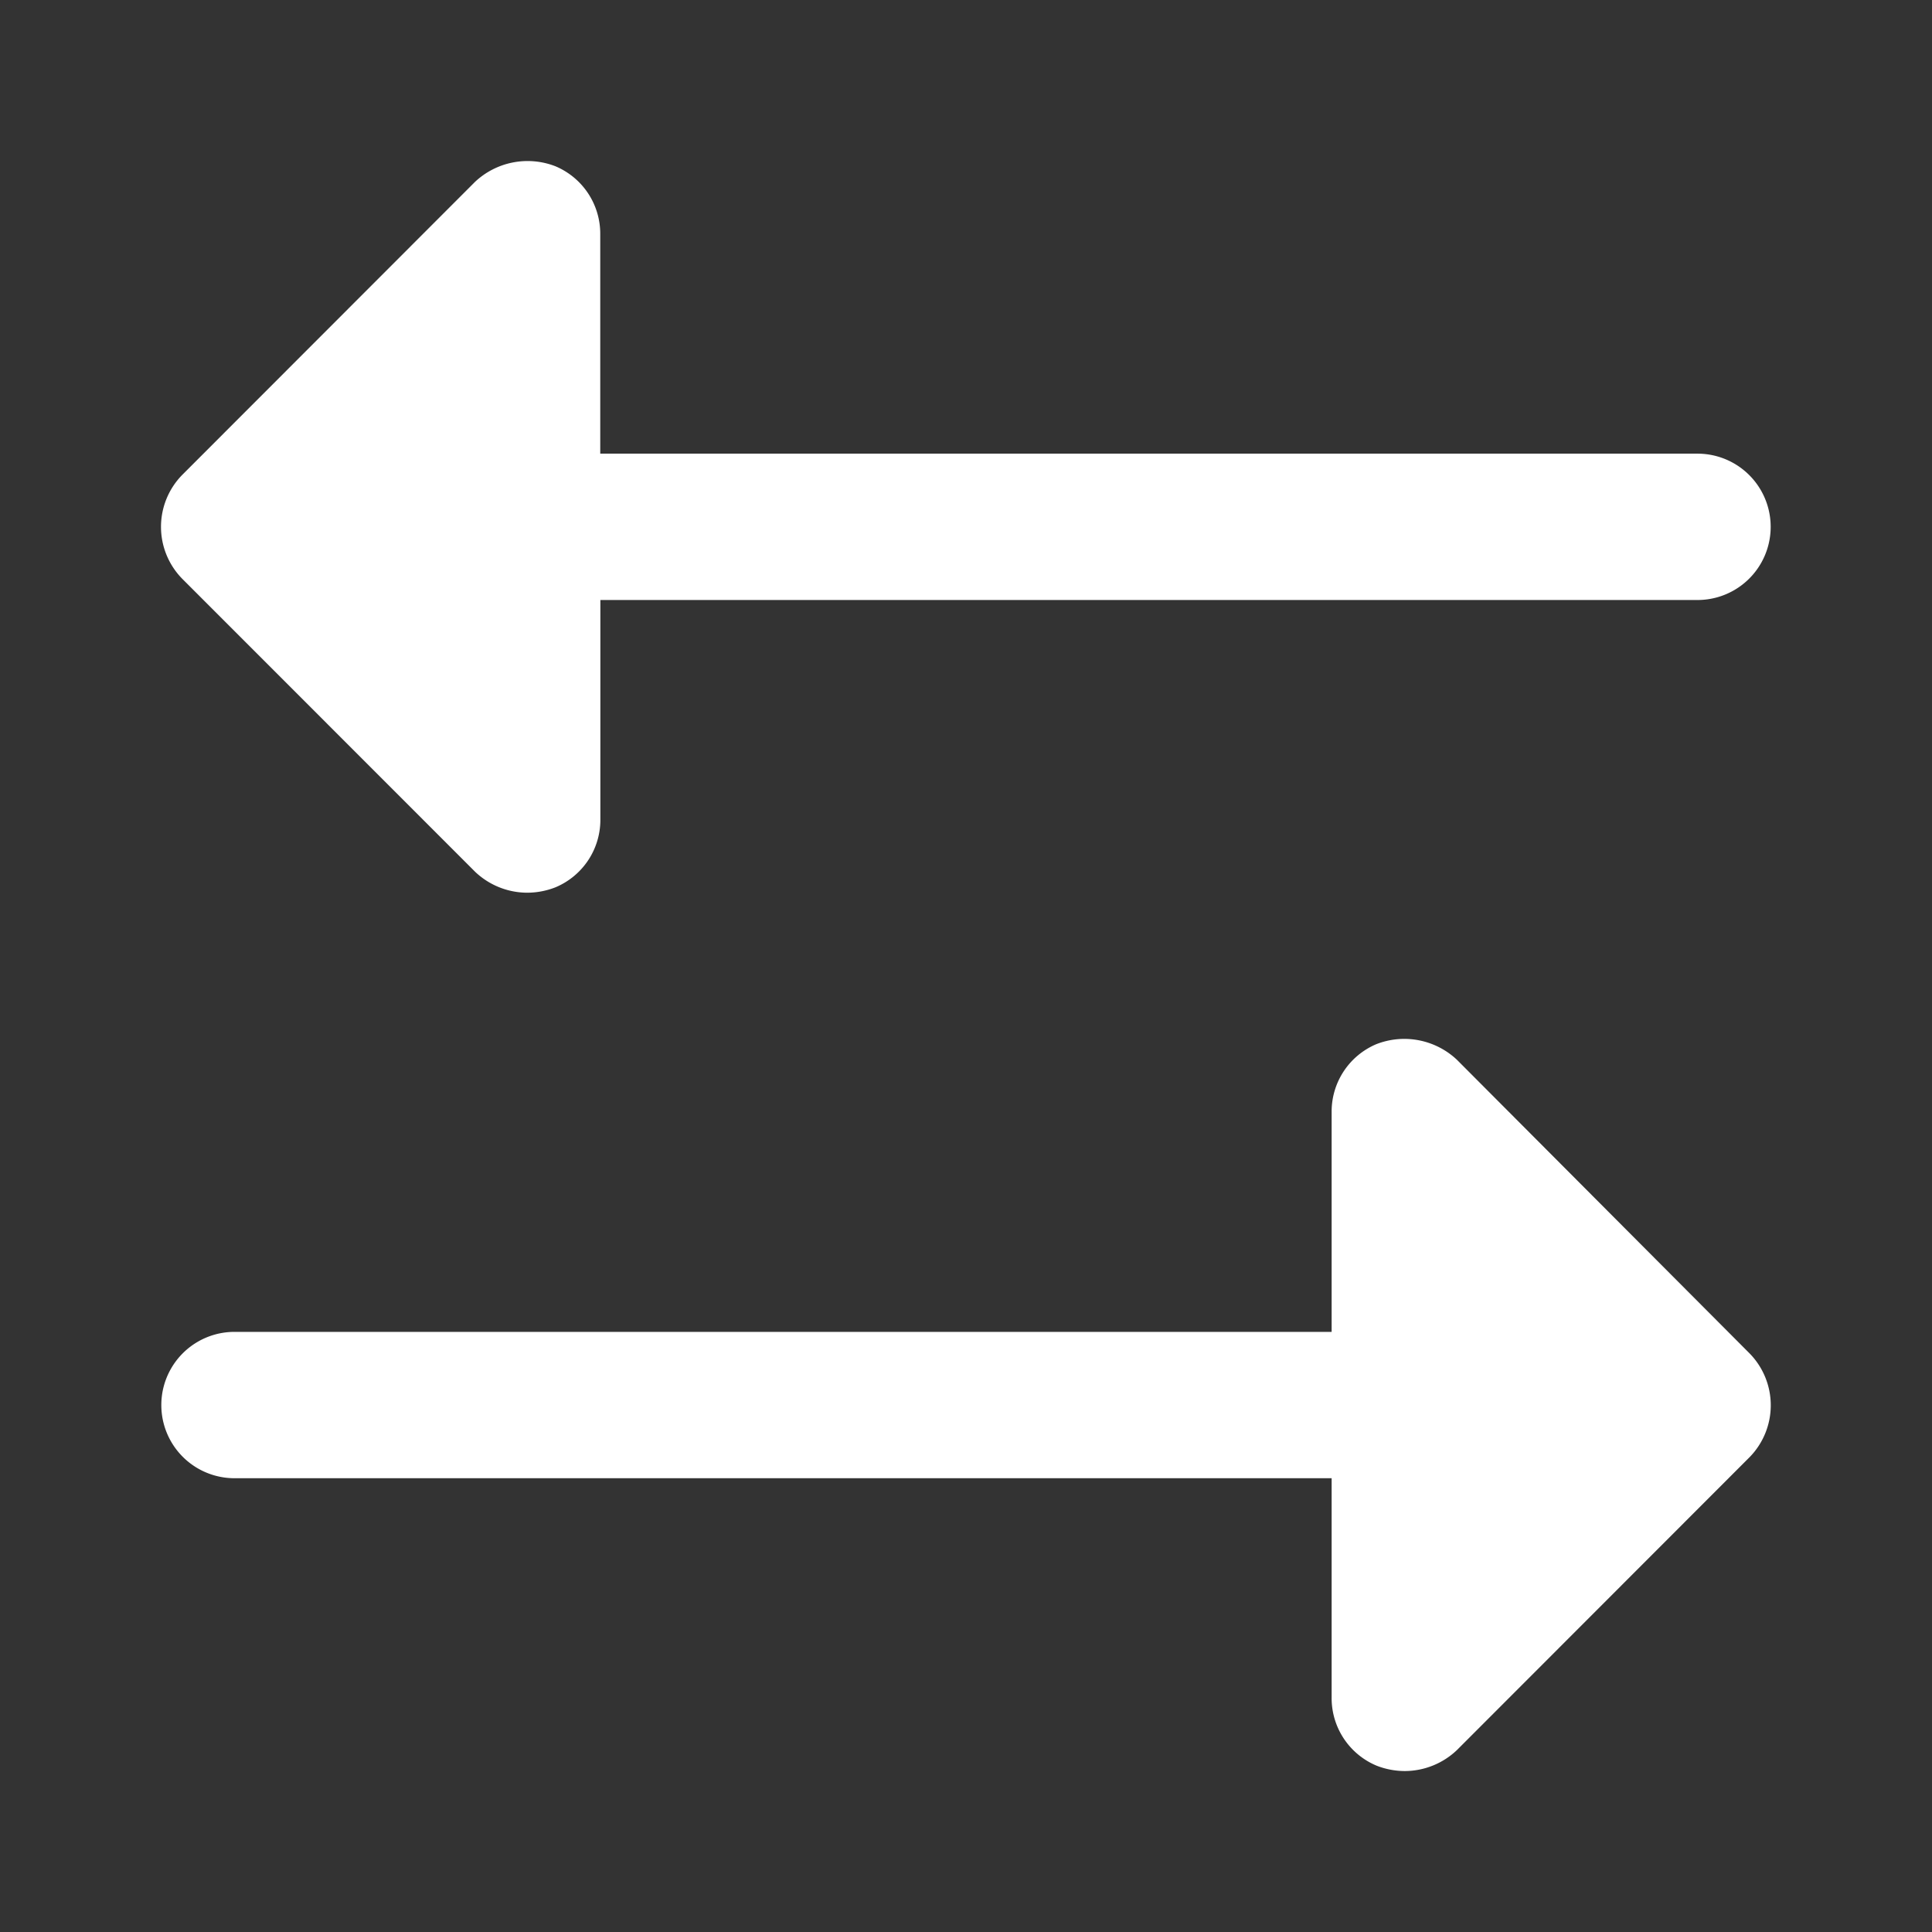 <svg xmlns="http://www.w3.org/2000/svg" width="16" height="16" viewBox="0 0 16 16">
    <rect x="0" y="0" width="16" height="16" fill="#333333" stroke="none"/>
    <path data-name="Rectangle 1428" style="fill:none" d="M0 0h16v16H0z"/>
    <path data-name="Path 3798" d="m53.111 50.76-2.423 2.425a.628.628 0 0 1-.432.174.643.643 0 0 1-.235-.045.606.606 0 0 1-.371-.561v-1.819h-9.086a.606.606 0 0 1 0-1.212h9.086V47.9a.606.606 0 0 1 .371-.561.636.636 0 0 1 .666.129l2.424 2.432a.614.614 0 0 1 0 .86zm-10.555-4.849a.628.628 0 0 0 .432.174.643.643 0 0 0 .235-.045.606.606 0 0 0 .371-.561v-1.818h9.086a.606.606 0 0 0 0-1.212h-9.087V40.63a.606.606 0 0 0-.371-.561.636.636 0 0 0-.666.129l-2.423 2.425a.614.614 0 0 0 0 .864z" transform="translate(-38.622 -38.692)" style="fill:#fff"/>
</svg>
